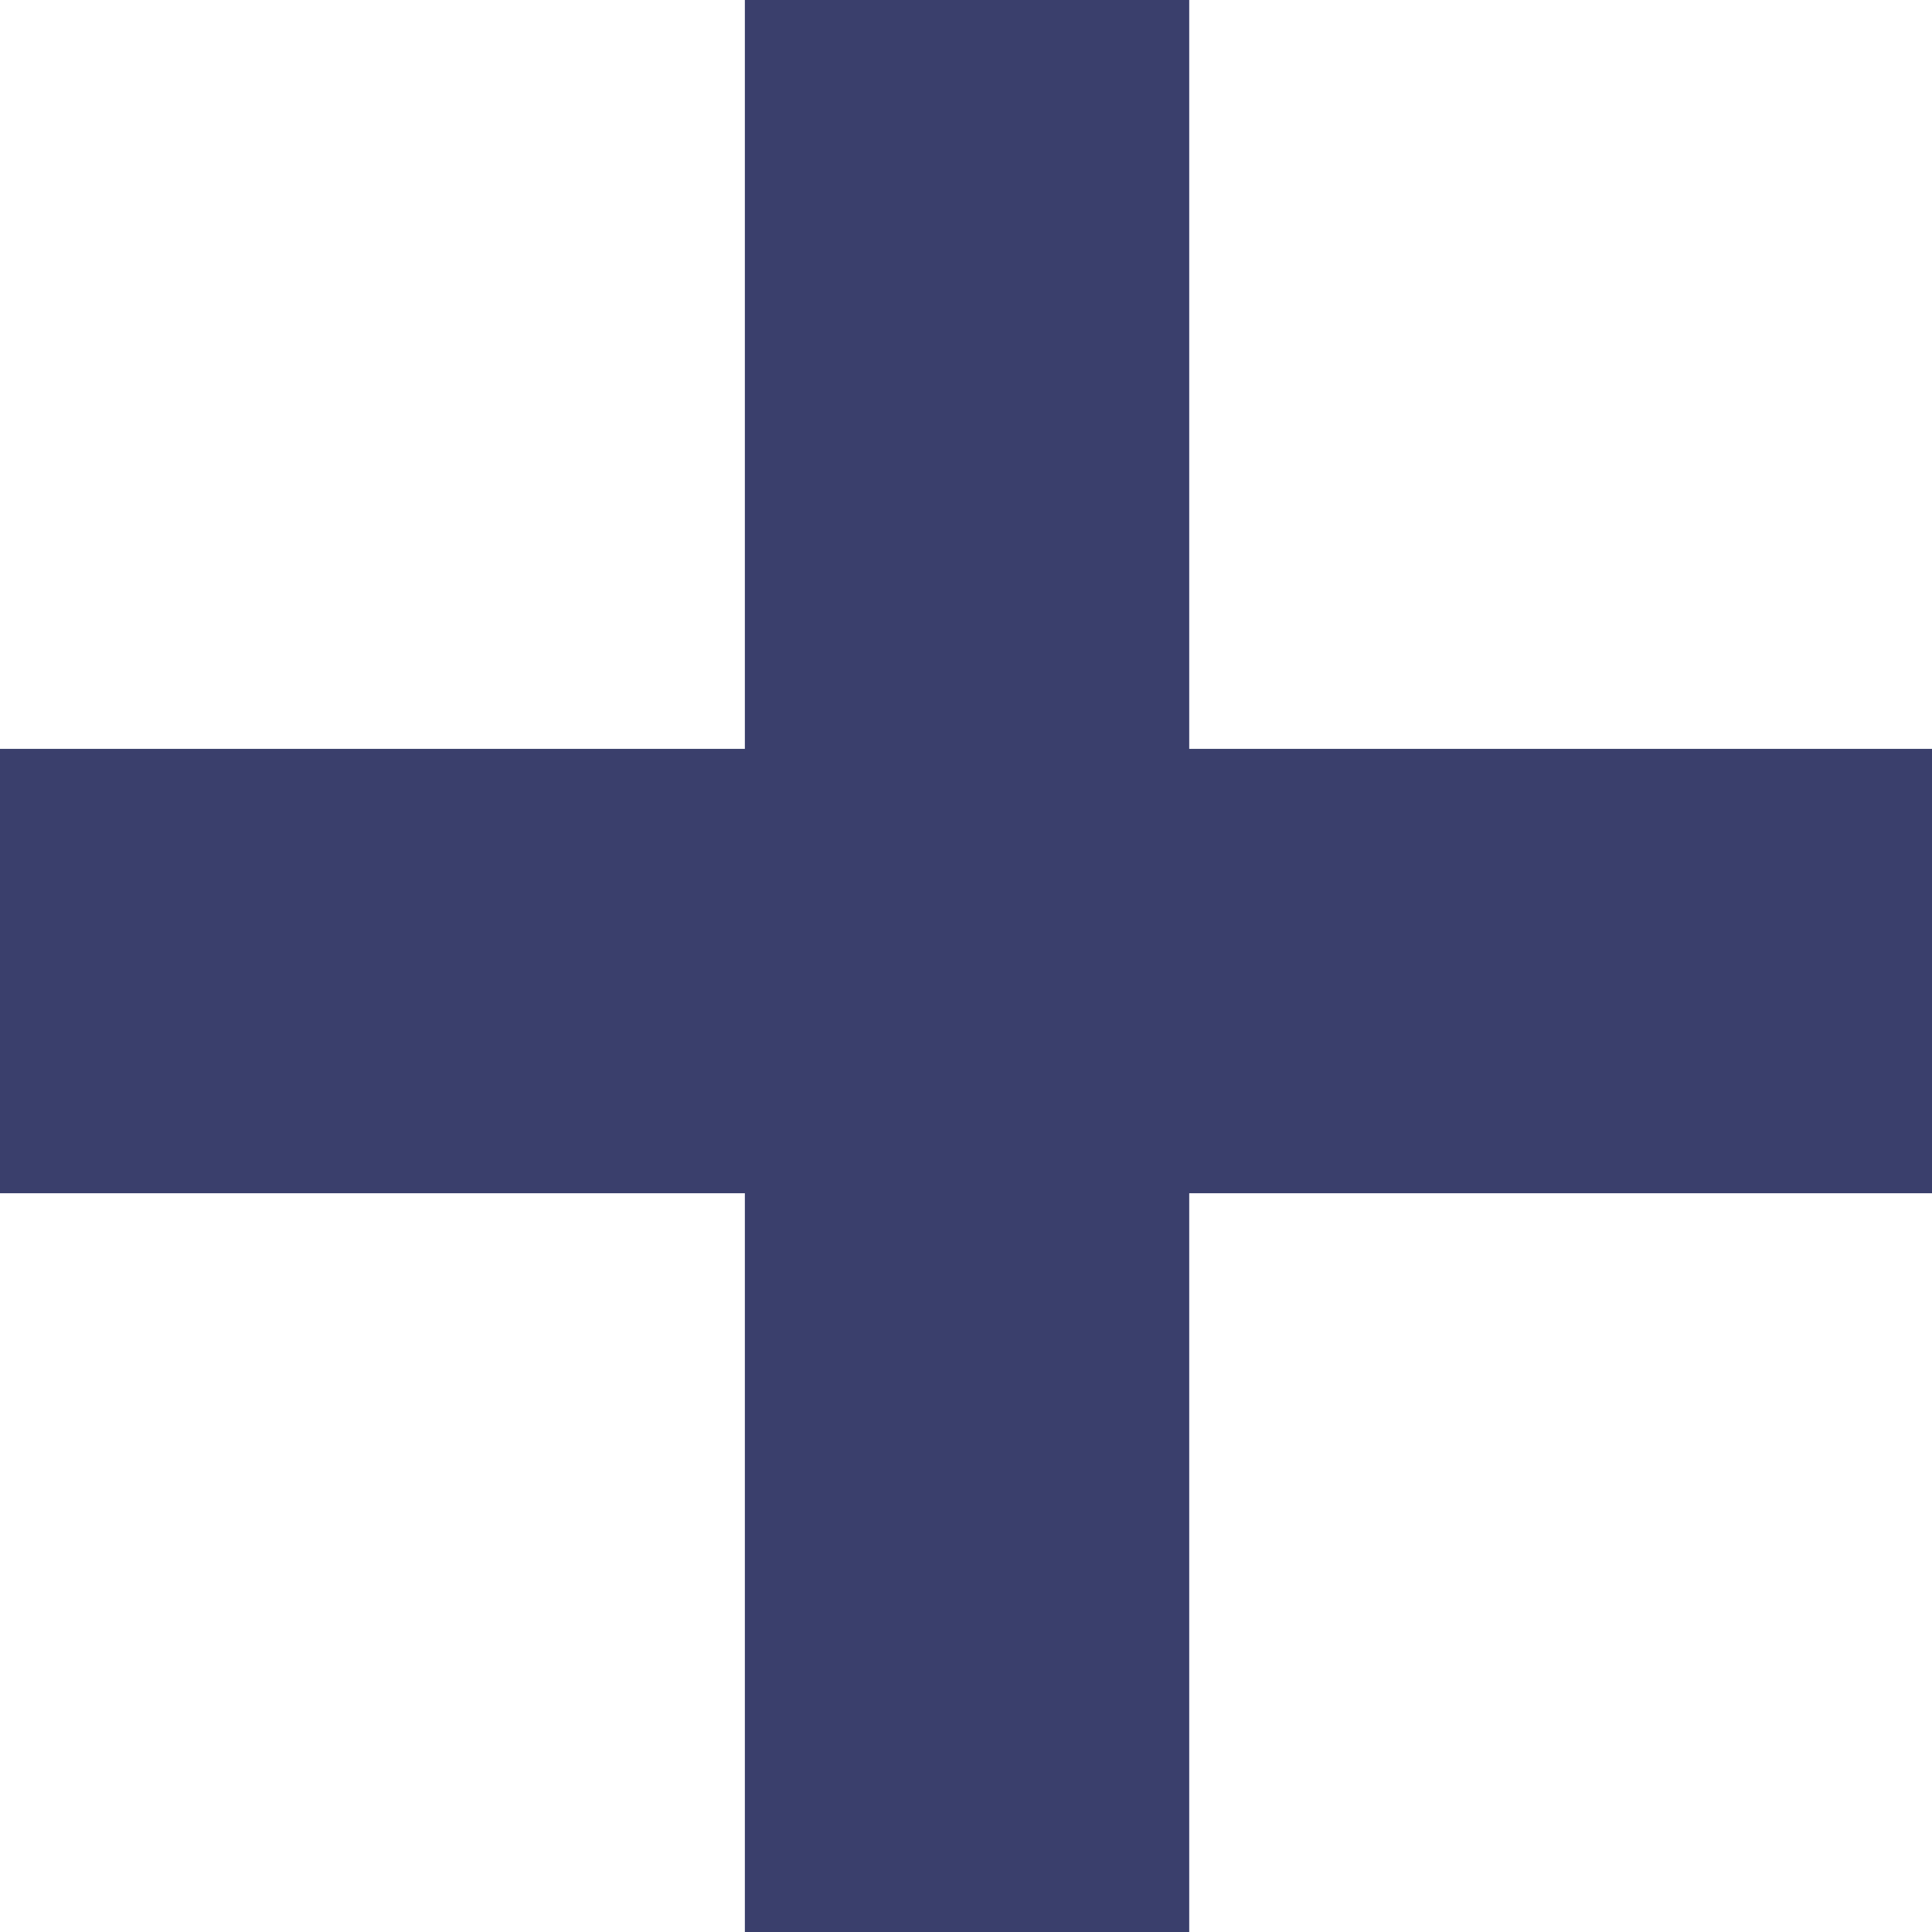 <svg width="13" height="13" viewBox="0 0 13 13" fill="none" xmlns="http://www.w3.org/2000/svg">
<path d="M5.012 8.029H0V5.039H5.012V0H8.002V5.039H13V8.029H8.002V13H5.012V8.029Z" fill="#3A3F6C"/>
</svg>
